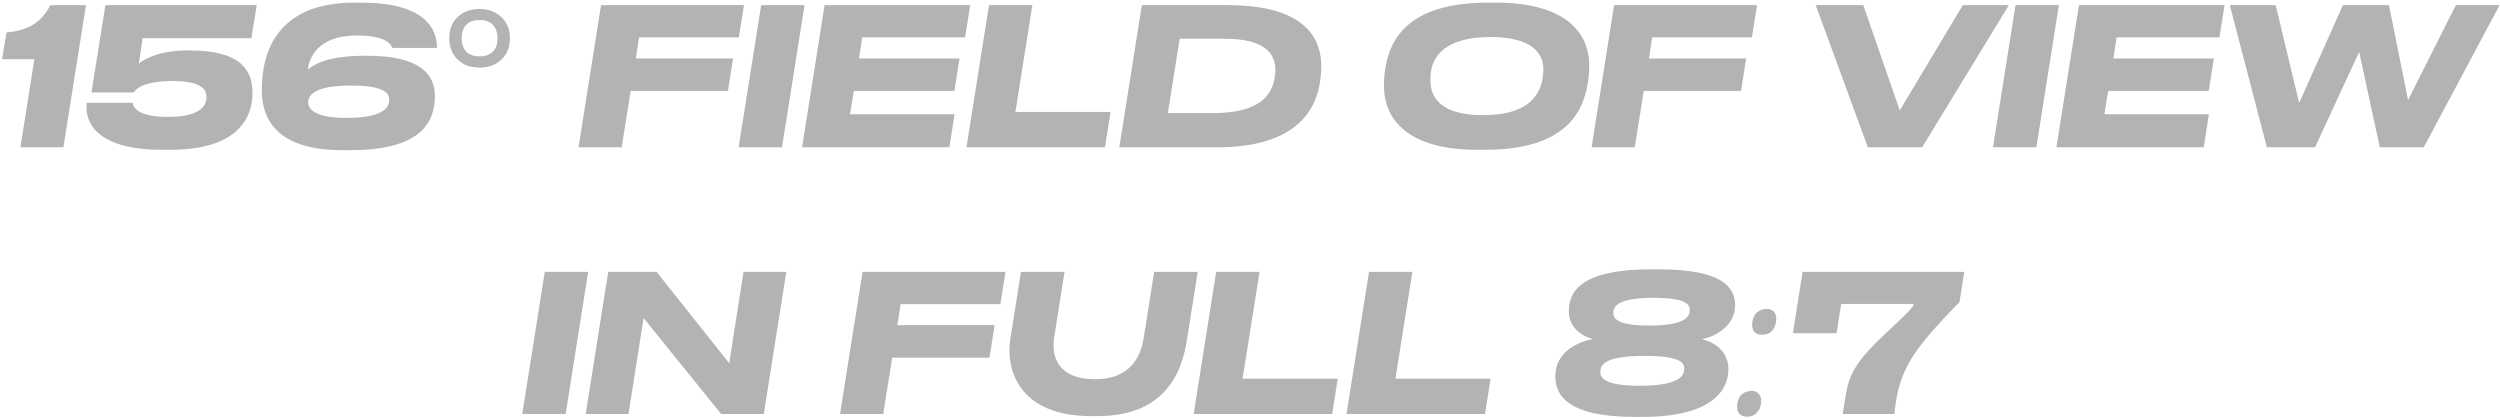 <svg width="628" height="105" viewBox="0 0 628 105" fill="none" xmlns="http://www.w3.org/2000/svg">
<path d="M8.634 14.872H0.522L1.626 8.152C7.77 7.624 10.65 5.08 12.666 1.288H21.594L15.93 37H5.13L8.634 14.872ZM42.798 37.624H40.638C22.83 37.624 21.246 29.464 21.822 25.816H33.342C33.438 26.44 33.822 29.368 42.174 29.368C50.814 29.368 51.87 26.2 51.87 24.376C51.87 22.648 50.814 20.344 43.374 20.344C35.358 20.344 33.822 22.792 33.63 23.224H22.974L26.478 1.288H64.494L63.15 9.592H35.838L34.878 15.976C35.454 15.448 39.15 12.664 47.118 12.664H47.55C60.51 12.664 63.438 17.608 63.438 23.416C63.438 24.28 63.342 25.288 63.15 26.248C62.43 29.752 59.55 37.624 42.798 37.624ZM88.077 37.72H86.013C70.989 37.72 65.757 31.288 65.757 22.552C65.757 21.16 65.853 19.768 66.045 18.28C67.101 10.12 72.189 0.664 88.893 0.664H90.717C106.509 0.664 109.773 7 109.773 12.04H98.541C98.349 11.512 97.533 8.92 89.661 8.92C79.581 8.92 77.661 14.776 77.325 17.464C78.381 16.696 81.261 14.008 91.629 14.008H92.157C105.693 14.008 109.245 18.712 109.245 24.184C109.245 24.76 109.245 25.384 109.101 26.296C108.429 30.904 105.501 37.72 88.077 37.72ZM77.421 25.72C77.421 27.4 79.101 29.608 87.021 29.608C97.101 29.608 97.773 26.536 97.773 25C97.773 23.56 96.765 21.496 88.221 21.496C78.525 21.496 77.421 24.136 77.421 25.72ZM120.473 16.984C118.937 16.984 117.593 16.68 116.441 16.072C115.321 15.432 114.441 14.568 113.801 13.48C113.161 12.36 112.841 11.08 112.841 9.64C112.841 8.168 113.145 6.888 113.753 5.8C114.393 4.68 115.273 3.816 116.393 3.208C117.545 2.568 118.905 2.248 120.473 2.248C121.977 2.248 123.305 2.568 124.457 3.208C125.609 3.816 126.505 4.68 127.145 5.8C127.785 6.888 128.105 8.168 128.105 9.64C128.105 11.08 127.785 12.36 127.145 13.48C126.505 14.568 125.609 15.432 124.457 16.072C123.305 16.68 121.977 16.984 120.473 16.984ZM120.521 14.152C121.545 14.152 122.377 13.96 123.017 13.576C123.689 13.192 124.185 12.664 124.505 11.992C124.825 11.32 124.985 10.536 124.985 9.64C124.985 8.232 124.601 7.112 123.833 6.28C123.097 5.448 121.993 5.032 120.521 5.032C118.953 5.032 117.801 5.448 117.065 6.28C116.329 7.112 115.961 8.232 115.961 9.64C115.961 10.984 116.329 12.072 117.065 12.904C117.801 13.736 118.953 14.152 120.521 14.152ZM150.986 1.288H186.89L185.594 9.4H160.538L159.722 14.68H184.154L182.858 22.84H158.426L156.17 37H145.322L150.986 1.288ZM202.101 1.288L196.437 37H185.541L191.205 1.288H202.101ZM207.142 1.288H243.718L242.422 9.4H216.598L215.782 14.68H241.03L239.734 22.84H214.486L213.526 28.696H239.782L238.486 37H201.478L207.142 1.288ZM248.439 1.288H259.335L255.063 28.12H278.967L277.575 37H242.775L248.439 1.288ZM281.166 37L286.83 1.288H308.382C326.862 1.288 331.902 8.824 331.902 16.6C331.902 18.184 331.758 19.672 331.518 21.064C330.318 27.976 325.23 37.048 305.646 37H281.166ZM296.334 9.736L293.358 28.408H304.734C316.926 28.408 319.422 23.512 320.142 19.816C320.286 19.096 320.382 18.28 320.382 17.656C320.382 14.008 318.414 9.736 307.71 9.736H296.334ZM371.037 37.624C351.597 37.624 347.661 28.168 347.661 21.784C347.661 20.68 347.661 19.48 347.901 17.752C348.765 11.896 351.741 0.664 373.725 0.664H375.789C395.085 0.664 399.213 9.832 399.213 16.264C399.213 17.512 399.165 18.808 398.973 20.152C398.061 26.296 395.133 37.624 373.101 37.624H371.037ZM387.693 17.416C387.693 13.48 385.005 9.304 374.397 9.304C362.541 9.304 359.709 14.584 359.373 18.664C359.325 19.288 359.325 19.768 359.325 20.296C359.325 24.184 361.677 28.936 372.477 28.936C384.141 28.936 386.973 23.656 387.549 19.336C387.645 18.616 387.693 18.088 387.693 17.416ZM405.47 1.288H441.374L440.078 9.4H415.022L414.206 14.68H438.638L437.342 22.84H412.91L410.654 37H399.806L405.47 1.288ZM469.206 37L456.102 1.288H468.054L477.222 27.736L493.062 1.288H504.63L482.838 37H469.206ZM517.194 1.288L511.53 37H500.634L506.298 1.288H517.194ZM522.236 1.288H558.812L557.516 9.4H531.692L530.876 14.68H556.124L554.828 22.84H529.58L528.62 28.696H554.876L553.58 37H516.572L522.236 1.288ZM581.533 37H569.437L560.125 1.288H571.645L577.549 25.864L588.541 1.288H600.109L604.909 25.144L616.909 1.288H627.901L608.845 37H597.805L592.621 13.048L581.533 37ZM147.749 68.288L142.085 104H131.189L136.853 68.288H147.749ZM152.79 68.288H164.934L183.174 91.232L186.774 68.288H197.526L191.862 104H181.158L161.67 79.904L157.878 104H147.126L152.79 68.288ZM216.681 68.288H252.585L251.289 76.4H226.233L225.417 81.68H249.849L248.553 89.84H224.121L221.865 104H211.017L216.681 68.288ZM275.716 104.528H274.084C255.652 104.528 252.628 92.432 253.78 85.232L256.468 68.288H267.412L264.82 84.656C264.052 89.504 265.684 95.264 275.092 95.264C284.02 95.264 286.564 89.456 287.284 84.944L289.924 68.288H300.868L298.132 85.52C296.932 93.104 292.996 104.528 275.716 104.528ZM305.509 68.288H316.405L312.133 95.12H336.037L334.645 104H299.845L305.509 68.288ZM343.9 68.288H354.796L350.524 95.12H374.428L373.036 104H338.236L343.9 68.288ZM435.856 76.736C435.856 82.016 430.48 84.752 427.456 85.184C430.336 85.856 434.176 87.968 434.176 92.768C434.176 97.52 430.72 104.72 412.624 104.72H410.56C394.336 104.72 390.688 99.632 390.688 94.544C390.688 88.016 397.12 85.664 400.144 85.184C397.36 84.416 394.096 82.352 394.096 78.176C394.096 74.048 396.016 67.664 414.688 67.664H416.752C432.496 67.664 435.856 72.032 435.856 76.736ZM414.352 81.776C423.424 81.776 424.48 79.472 424.48 77.84C424.48 76.448 423.328 74.816 415.36 74.816C406.288 74.816 405.28 76.976 405.28 78.656C405.28 80.144 406.528 81.776 414.352 81.776ZM411.904 96.896C422.272 96.896 423.088 94.16 423.088 92.576C423.088 90.992 421.792 89.408 413.104 89.408C402.784 89.408 402.016 91.76 402.016 93.44C402.016 94.976 403.12 96.896 411.904 96.896ZM442.644 84.08C441.844 84.08 441.22 83.872 440.772 83.456C440.356 83.008 440.148 82.4 440.148 81.632C440.148 80.896 440.276 80.224 440.532 79.616C440.788 79.008 441.188 78.528 441.732 78.176C442.308 77.792 443.012 77.6 443.844 77.6C444.548 77.6 445.108 77.808 445.524 78.224C445.972 78.64 446.196 79.28 446.196 80.144C446.196 81.136 445.908 82.048 445.332 82.88C444.756 83.68 443.86 84.08 442.644 84.08ZM438.852 104.672C438.052 104.672 437.428 104.448 436.98 104C436.564 103.584 436.356 102.976 436.356 102.176C436.356 101.472 436.484 100.816 436.74 100.208C436.996 99.6 437.396 99.12 437.94 98.768C438.516 98.384 439.22 98.192 440.052 98.192C440.756 98.192 441.316 98.416 441.732 98.864C442.18 99.28 442.404 99.904 442.404 100.736C442.404 101.376 442.276 102 442.02 102.608C441.764 103.216 441.364 103.712 440.82 104.096C440.308 104.48 439.652 104.672 438.852 104.672ZM452.814 68.288H493.422L492.222 75.92C490.878 77.264 486.126 82.064 482.814 86.288C477.87 92.624 476.574 97.424 475.902 103.568L475.854 104H462.894L463.614 99.488C464.526 93.728 466.494 90.464 473.934 83.504C478.734 78.992 480.702 77.168 480.75 76.352H462.51L461.358 83.696H450.366L452.814 68.288Z" fill="#B3B3B3"/>
</svg>
